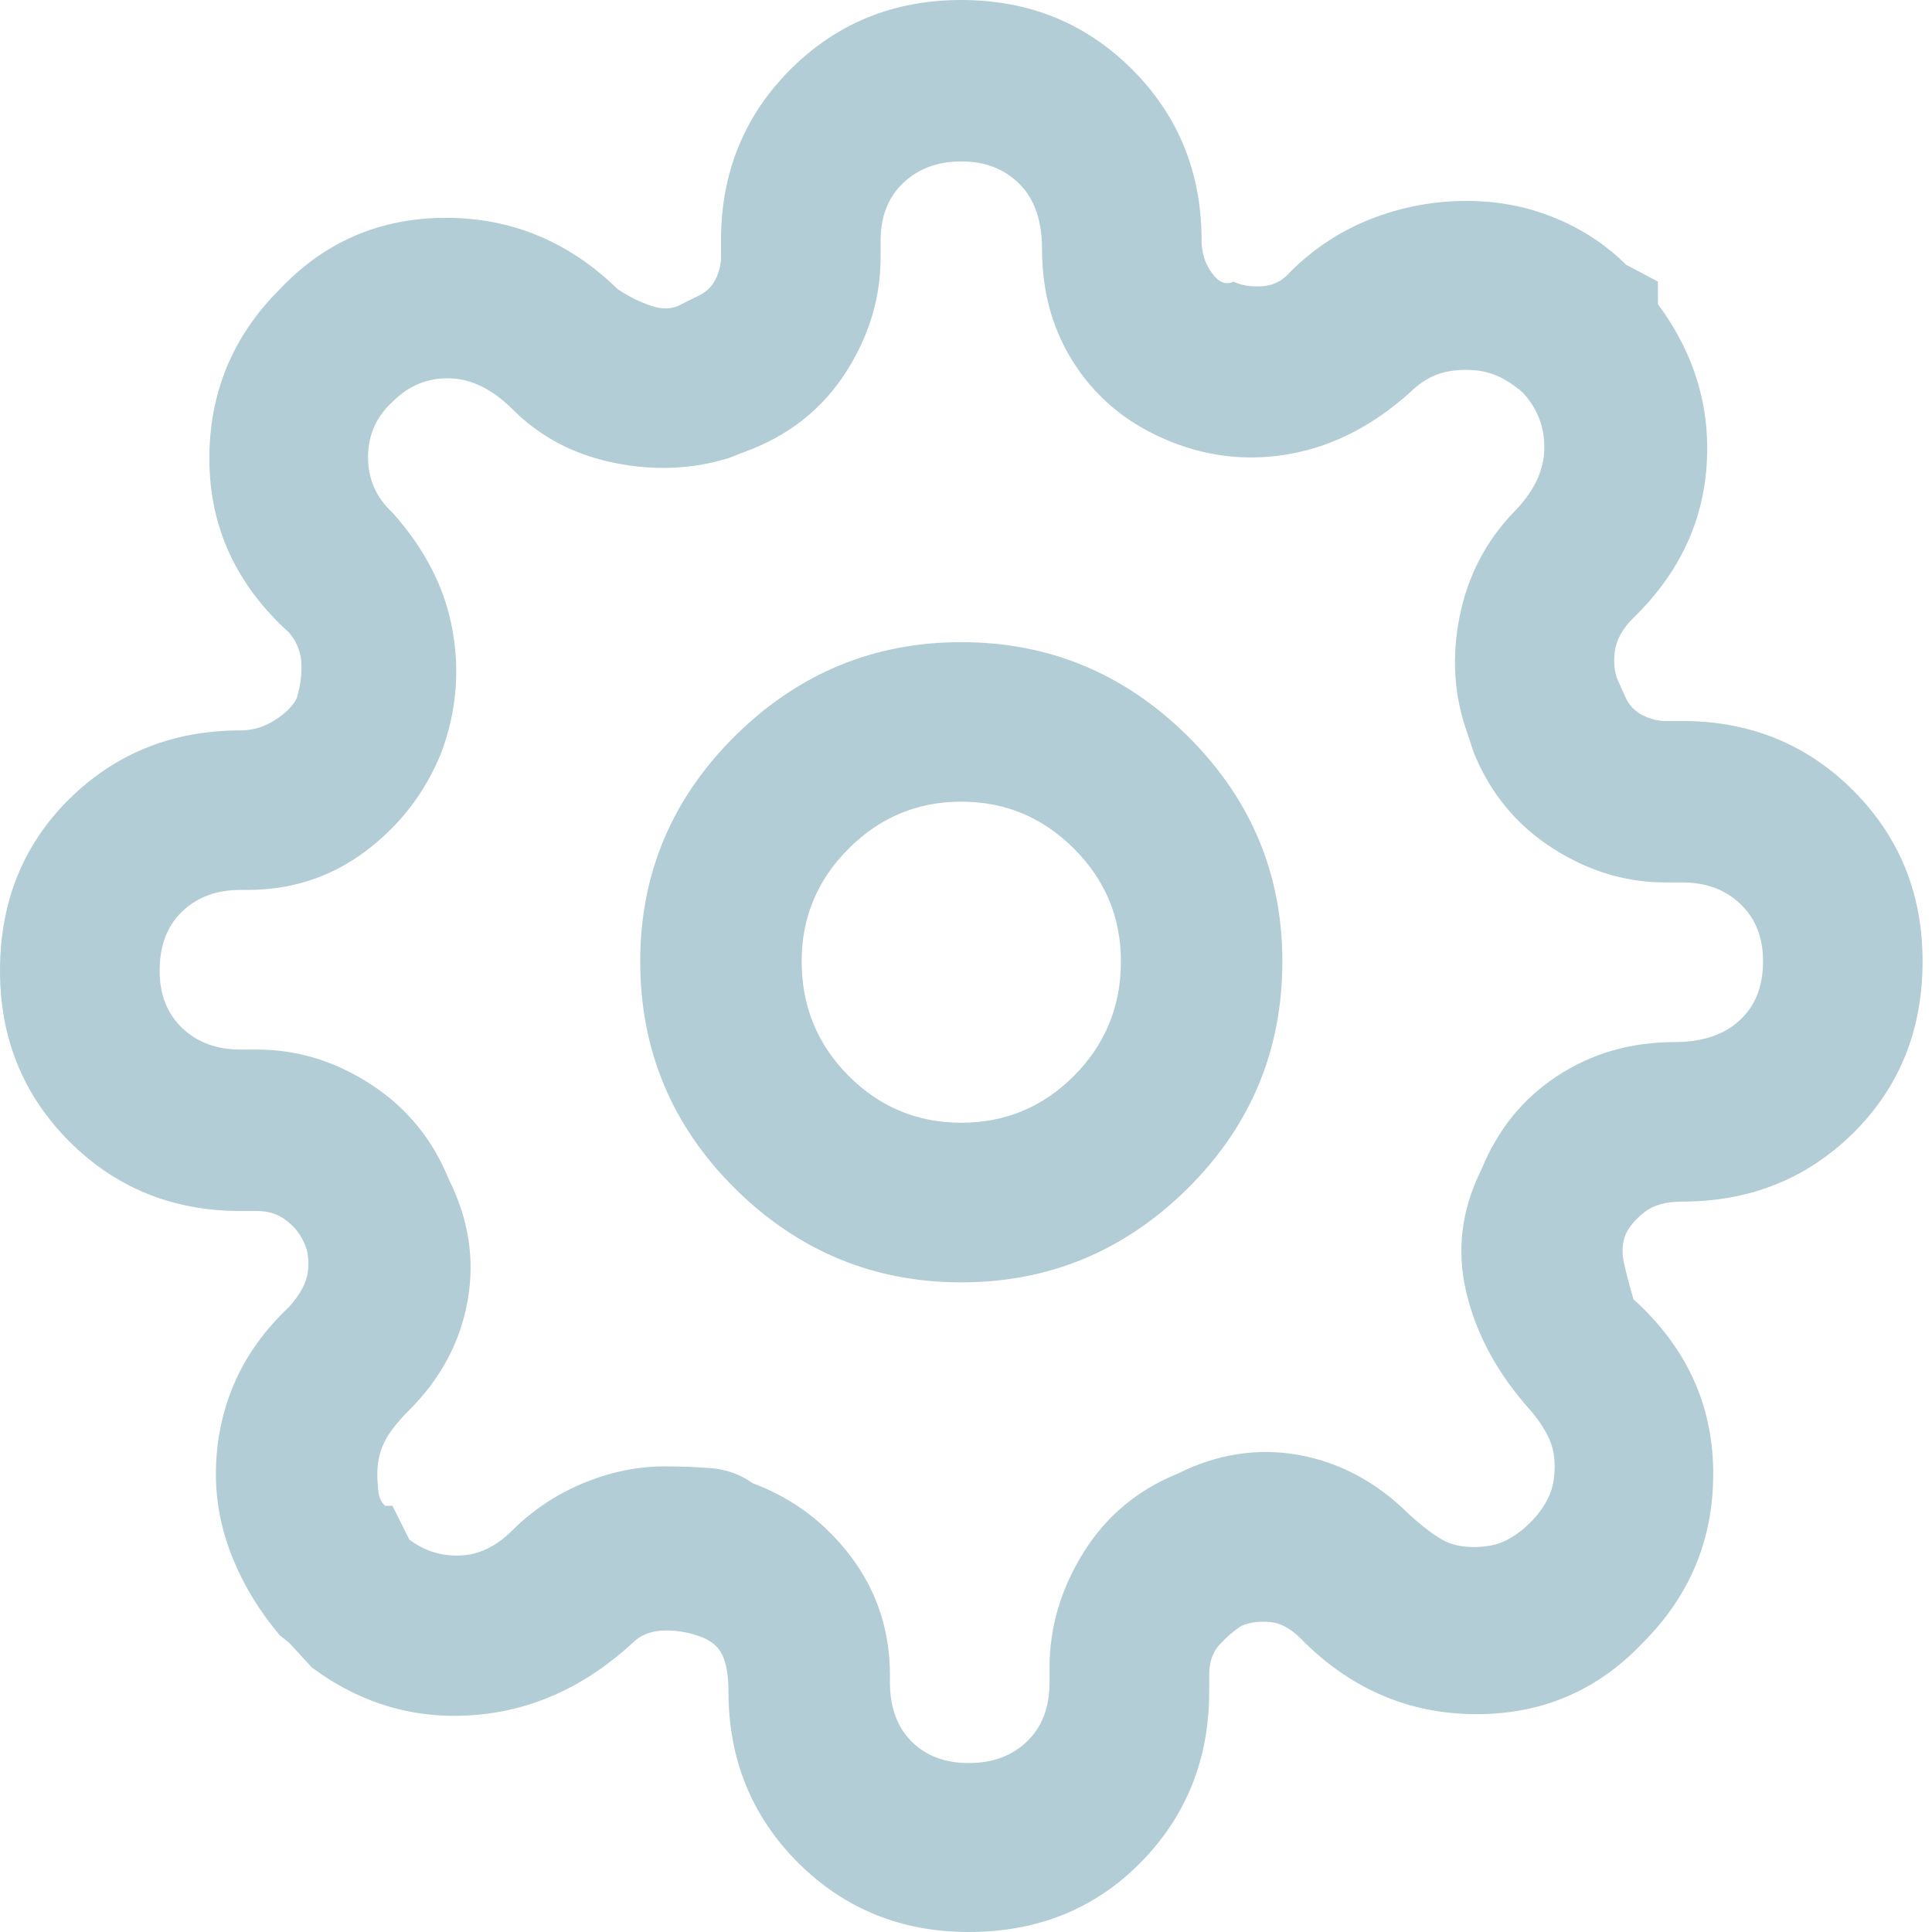 <svg width="16" height="16" viewBox="0 0 16 16" fill="none" xmlns="http://www.w3.org/2000/svg">
  <path d="M7.961 5.318C7.236 5.318 6.611 5.577 6.087 6.095C5.564 6.614 5.302 7.236 5.302 7.961C5.302 8.697 5.564 9.324 6.087 9.843C6.611 10.361 7.236 10.62 7.961 10.62C8.687 10.62 9.311 10.361 9.835 9.843C10.358 9.324 10.62 8.697 10.62 7.961C10.62 7.236 10.358 6.614 9.835 6.095C9.311 5.577 8.687 5.318 7.961 5.318ZM7.961 9.298C7.598 9.298 7.287 9.169 7.028 8.91C6.769 8.65 6.639 8.334 6.639 7.961C6.639 7.598 6.769 7.287 7.028 7.028C7.287 6.769 7.598 6.639 7.961 6.639C8.324 6.639 8.635 6.769 8.894 7.028C9.153 7.287 9.283 7.598 9.283 7.961C9.283 8.334 9.153 8.65 8.894 8.91C8.635 9.169 8.324 9.298 7.961 9.298ZM13.466 10.216C13.497 10.153 13.548 10.094 13.621 10.037C13.694 9.98 13.797 9.951 13.932 9.951C14.492 9.951 14.963 9.762 15.347 9.384C15.73 9.005 15.922 8.531 15.922 7.961C15.922 7.401 15.73 6.93 15.347 6.546C14.963 6.163 14.492 5.971 13.932 5.971H13.792C13.73 5.971 13.668 5.955 13.605 5.924C13.543 5.893 13.497 5.846 13.466 5.784L13.403 5.644C13.372 5.582 13.362 5.502 13.372 5.403C13.383 5.305 13.434 5.209 13.528 5.116C13.901 4.753 14.103 4.33 14.134 3.848C14.165 3.366 14.03 2.923 13.73 2.519V2.332L13.466 2.192C13.3 2.027 13.103 1.897 12.875 1.804C12.647 1.71 12.403 1.664 12.144 1.664C11.874 1.664 11.613 1.713 11.359 1.811C11.105 1.91 10.879 2.058 10.682 2.255C10.62 2.327 10.542 2.366 10.449 2.371C10.356 2.376 10.278 2.363 10.216 2.332C10.153 2.363 10.094 2.34 10.037 2.262C9.98 2.185 9.951 2.094 9.951 1.99C9.951 1.431 9.76 0.959 9.376 0.575C8.993 0.192 8.521 0 7.961 0C7.401 0 6.93 0.192 6.546 0.575C6.163 0.959 5.971 1.431 5.971 1.99V2.13C5.971 2.192 5.955 2.255 5.924 2.317C5.893 2.379 5.841 2.426 5.769 2.457L5.644 2.519C5.572 2.56 5.489 2.566 5.396 2.534C5.302 2.503 5.209 2.457 5.116 2.395C4.711 2.001 4.237 1.804 3.693 1.804C3.149 1.804 2.69 2.001 2.317 2.395C1.923 2.788 1.729 3.263 1.734 3.817C1.739 4.372 1.959 4.846 2.395 5.24C2.457 5.313 2.49 5.396 2.496 5.489C2.501 5.582 2.488 5.681 2.457 5.784C2.426 5.846 2.366 5.906 2.278 5.963C2.19 6.02 2.094 6.049 1.99 6.049C1.431 6.049 0.959 6.238 0.575 6.616C0.192 6.994 0 7.469 0 8.039C0 8.599 0.192 9.07 0.575 9.454C0.959 9.837 1.431 10.029 1.99 10.029H2.13C2.224 10.029 2.304 10.055 2.371 10.107C2.439 10.159 2.488 10.221 2.519 10.293C2.55 10.356 2.56 10.433 2.55 10.527C2.54 10.62 2.488 10.719 2.395 10.822C2.187 11.019 2.034 11.234 1.936 11.467C1.837 11.701 1.788 11.947 1.788 12.206C1.788 12.444 1.835 12.678 1.928 12.906C2.021 13.134 2.151 13.346 2.317 13.543L2.395 13.605L2.581 13.808C2.985 14.108 3.431 14.24 3.918 14.204C4.406 14.168 4.846 13.968 5.24 13.605C5.302 13.543 5.383 13.51 5.481 13.504C5.58 13.499 5.675 13.512 5.769 13.543C5.872 13.574 5.942 13.626 5.979 13.699C6.015 13.771 6.033 13.875 6.033 14.01C6.033 14.569 6.225 15.041 6.608 15.425C6.992 15.808 7.464 16 8.023 16C8.593 16 9.068 15.808 9.446 15.425C9.824 15.041 10.014 14.569 10.014 14.01V13.87C10.014 13.766 10.042 13.683 10.099 13.621C10.156 13.559 10.216 13.507 10.278 13.466C10.351 13.434 10.433 13.424 10.527 13.434C10.62 13.445 10.713 13.502 10.807 13.605C11.211 13.999 11.685 14.196 12.229 14.196C12.774 14.196 13.232 13.999 13.605 13.605C13.999 13.211 14.194 12.737 14.188 12.183C14.183 11.628 13.963 11.154 13.528 10.76C13.497 10.656 13.471 10.558 13.45 10.464C13.429 10.371 13.434 10.288 13.466 10.216ZM12.672 11.677C12.735 11.75 12.784 11.822 12.82 11.895C12.857 11.968 12.875 12.05 12.875 12.144C12.875 12.248 12.857 12.336 12.82 12.408C12.784 12.481 12.735 12.548 12.672 12.61C12.61 12.672 12.543 12.722 12.47 12.758C12.398 12.794 12.31 12.812 12.206 12.812C12.102 12.812 12.014 12.792 11.942 12.75C11.869 12.709 11.781 12.641 11.677 12.548C11.408 12.279 11.102 12.113 10.76 12.05C10.418 11.988 10.081 12.04 9.749 12.206C9.418 12.341 9.158 12.559 8.972 12.859C8.785 13.16 8.692 13.476 8.692 13.808V13.932C8.692 14.139 8.63 14.303 8.505 14.422C8.381 14.541 8.22 14.601 8.023 14.601C7.826 14.601 7.668 14.541 7.549 14.422C7.43 14.303 7.37 14.139 7.37 13.932V13.87C7.37 13.507 7.264 13.183 7.052 12.898C6.839 12.613 6.567 12.408 6.235 12.284C6.132 12.211 6.017 12.17 5.893 12.159C5.769 12.149 5.639 12.144 5.504 12.144C5.276 12.144 5.051 12.191 4.828 12.284C4.605 12.377 4.411 12.507 4.245 12.672C4.11 12.807 3.965 12.877 3.81 12.882C3.654 12.888 3.514 12.844 3.39 12.75L3.25 12.47H3.188C3.156 12.439 3.138 12.398 3.133 12.346C3.128 12.294 3.125 12.248 3.125 12.206C3.125 12.113 3.143 12.027 3.18 11.95C3.216 11.872 3.286 11.781 3.39 11.677C3.649 11.418 3.81 11.118 3.872 10.775C3.934 10.433 3.882 10.097 3.716 9.765C3.581 9.433 3.366 9.171 3.071 8.98C2.776 8.788 2.462 8.692 2.13 8.692H1.99C1.793 8.692 1.633 8.632 1.508 8.513C1.384 8.394 1.322 8.236 1.322 8.039C1.322 7.832 1.384 7.668 1.508 7.549C1.633 7.43 1.793 7.37 1.99 7.37H2.052C2.415 7.37 2.739 7.264 3.024 7.052C3.309 6.839 3.519 6.567 3.654 6.235C3.778 5.903 3.81 5.564 3.747 5.217C3.685 4.869 3.519 4.546 3.25 4.245C3.115 4.12 3.048 3.968 3.048 3.786C3.048 3.605 3.115 3.452 3.25 3.328C3.385 3.193 3.543 3.128 3.724 3.133C3.905 3.138 4.079 3.224 4.245 3.39C4.473 3.618 4.753 3.765 5.085 3.833C5.416 3.9 5.732 3.887 6.033 3.794L6.235 3.716C6.567 3.581 6.826 3.366 7.013 3.071C7.199 2.776 7.293 2.462 7.293 2.13V1.99C7.293 1.793 7.355 1.635 7.479 1.516C7.604 1.397 7.764 1.337 7.961 1.337C8.158 1.337 8.319 1.399 8.443 1.524C8.568 1.648 8.63 1.83 8.63 2.068C8.63 2.431 8.723 2.752 8.91 3.032C9.096 3.312 9.355 3.519 9.687 3.654C10.019 3.789 10.358 3.822 10.706 3.755C11.053 3.688 11.377 3.519 11.677 3.25C11.74 3.188 11.807 3.141 11.88 3.11C11.952 3.079 12.04 3.063 12.144 3.063C12.237 3.063 12.32 3.079 12.393 3.11C12.465 3.141 12.538 3.188 12.61 3.25C12.735 3.385 12.794 3.543 12.789 3.724C12.784 3.905 12.698 4.079 12.533 4.245C12.305 4.483 12.157 4.768 12.089 5.1C12.022 5.432 12.04 5.748 12.144 6.049L12.206 6.235C12.341 6.567 12.556 6.829 12.851 7.02C13.147 7.212 13.46 7.308 13.792 7.308H13.932C14.129 7.308 14.29 7.368 14.414 7.487C14.538 7.606 14.601 7.764 14.601 7.961C14.601 8.168 14.536 8.332 14.406 8.451C14.277 8.57 14.098 8.63 13.87 8.63C13.507 8.63 13.183 8.723 12.898 8.91C12.613 9.096 12.403 9.355 12.268 9.687C12.102 10.019 12.061 10.358 12.144 10.706C12.227 11.053 12.403 11.377 12.672 11.677Z" fill="#B2CDD5"/>
</svg>
